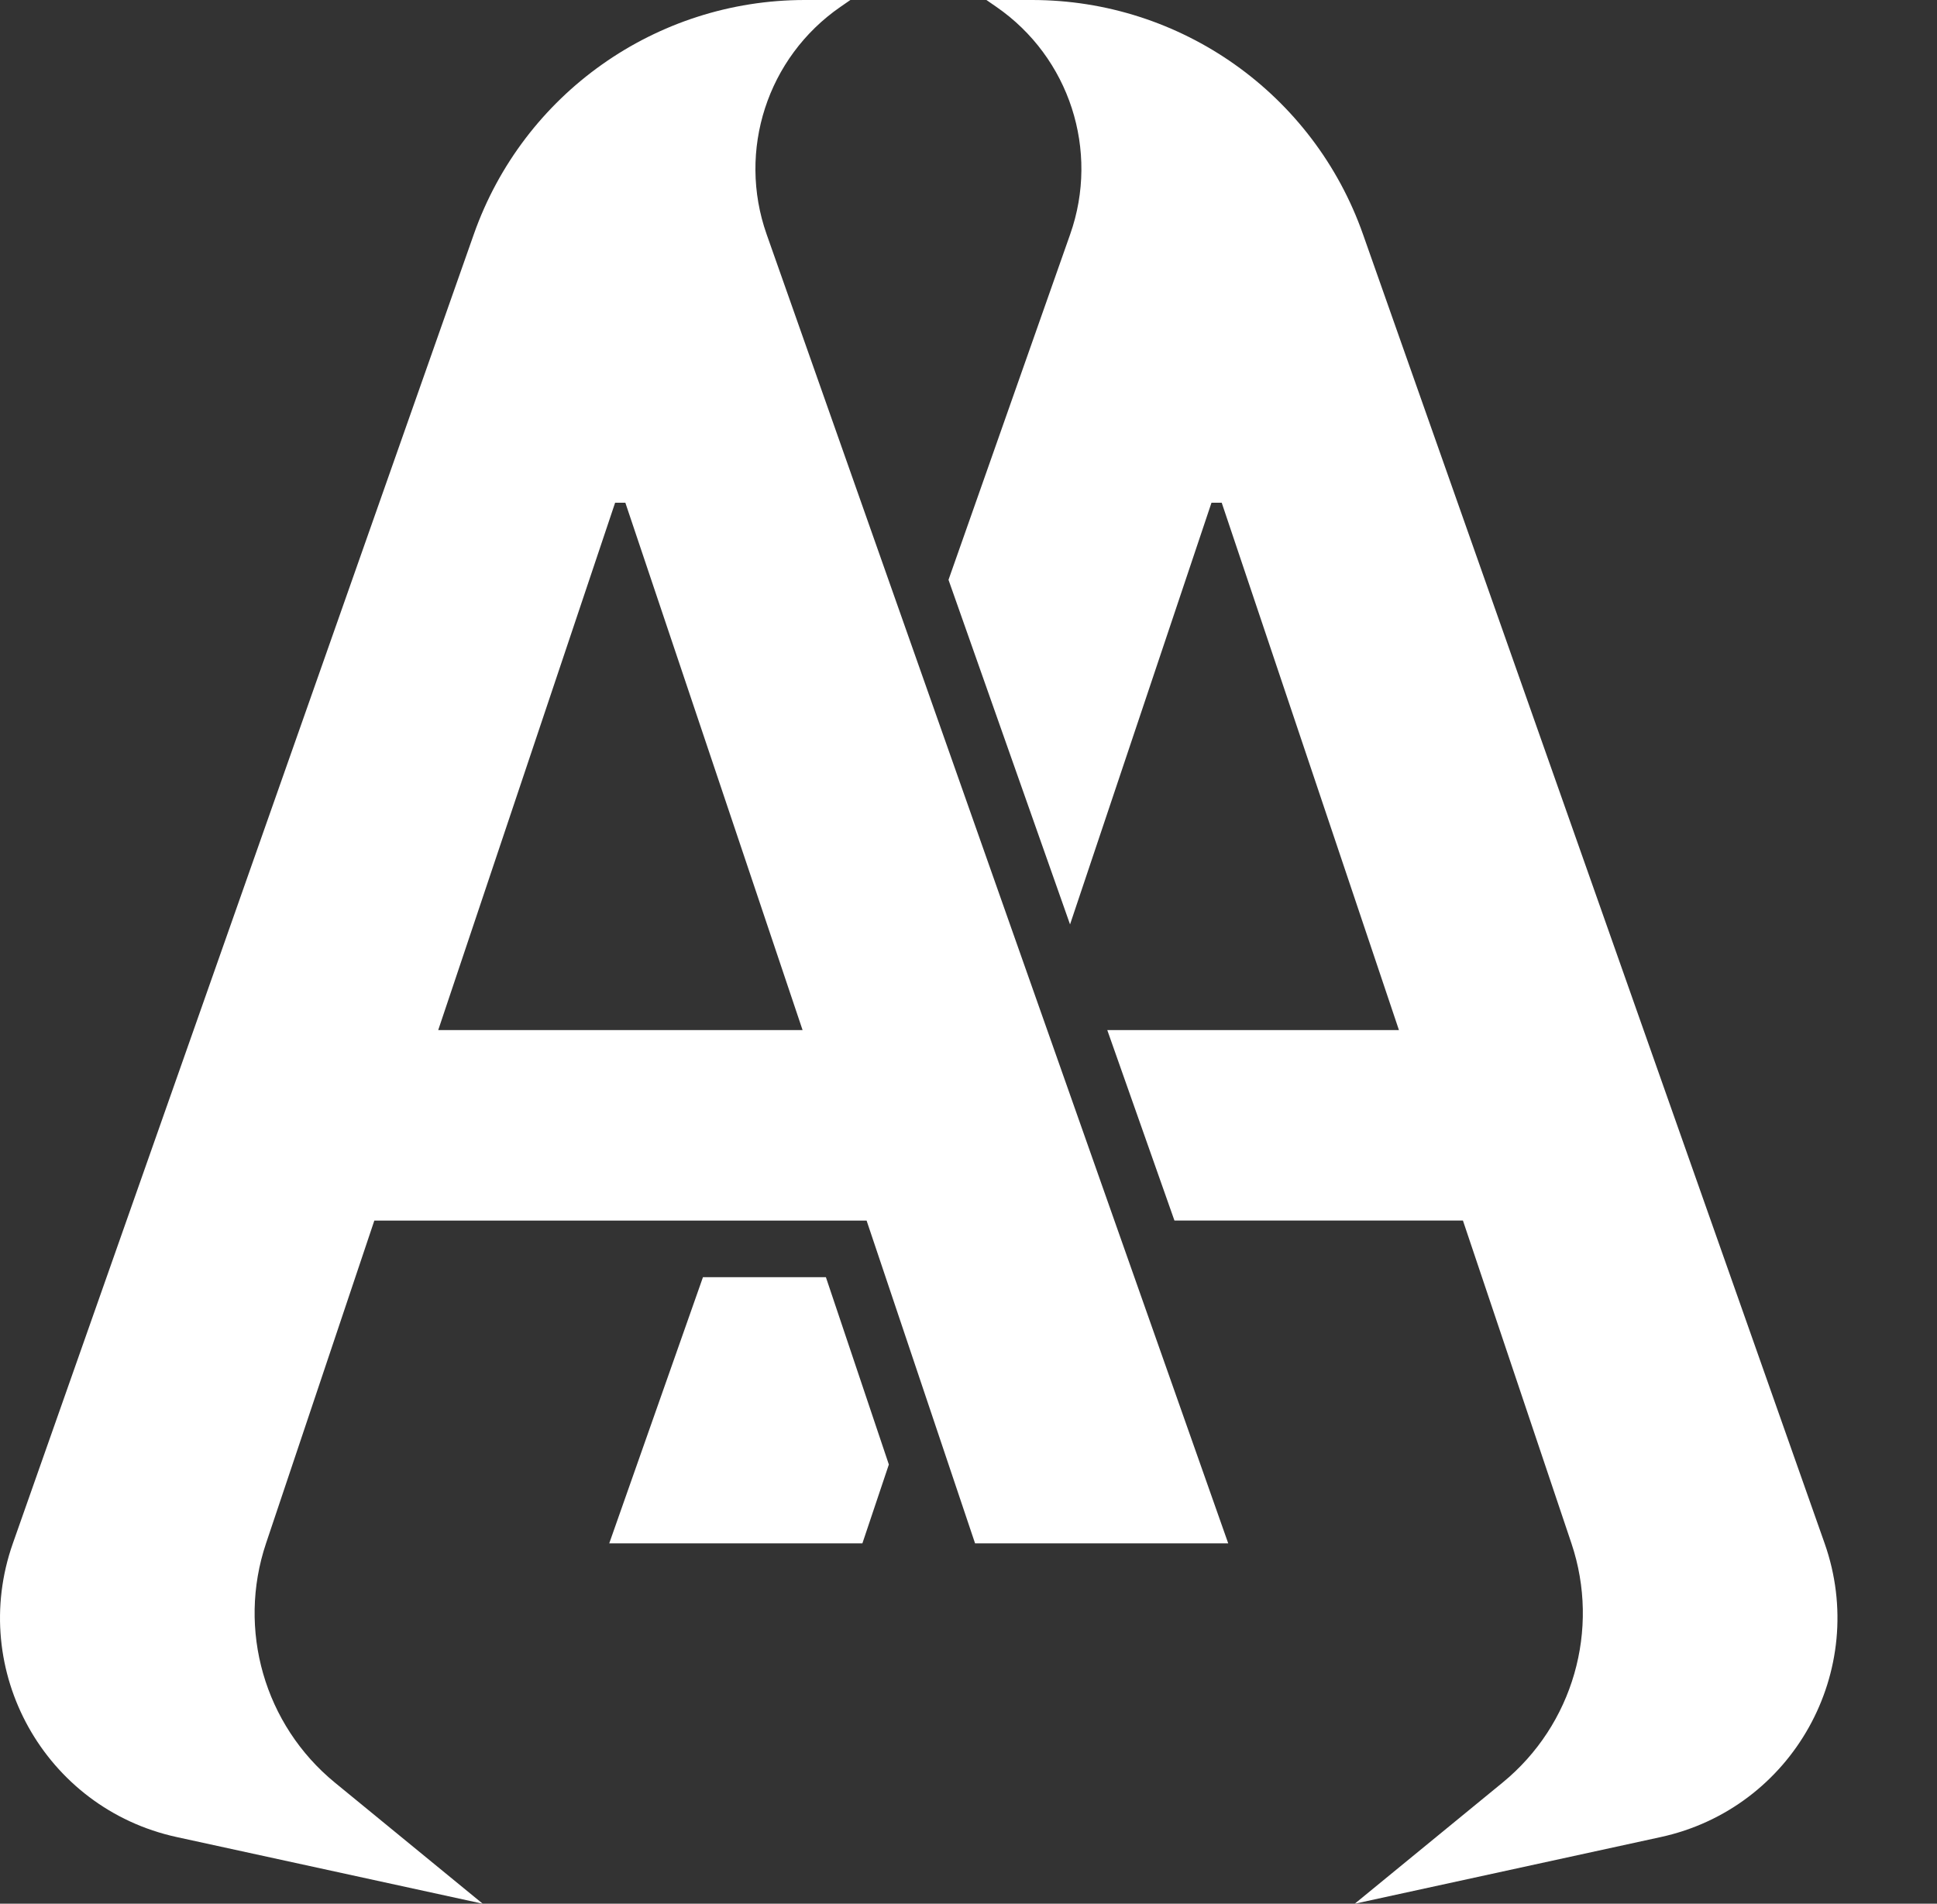 <svg width="59" height="58" viewBox="0 0 59 58" fill="none" xmlns="http://www.w3.org/2000/svg">
<rect x="0" y="0" width="59" height="58" fill="#333333" stroke="none"/>
<path fill-rule="evenodd" clip-rule="evenodd" d="M18.557 47.021L21.412 38.911H25.156L27.074 44.619L26.268 47.021H18.557Z" fill="white"/>
<path d="M41.516 7.138L55.577 47.021C56.943 50.897 54.603 55.094 50.587 55.969L41.265 58L45.768 54.31C47.914 52.552 48.748 49.65 47.865 47.021L44.56 37.186H35.773L33.727 31.383H42.611L37.213 15.317H36.901L32.593 28.164L28.891 17.665L32.597 7.138C33.497 4.587 32.577 1.749 30.351 0.211L30.046 0H31.435C35.97 0 40.011 2.861 41.516 7.138Z" fill="white"/>
<path fill-rule="evenodd" clip-rule="evenodd" d="M0.392 47.021L14.432 7.138C15.938 2.861 19.979 0 24.513 0H25.902L25.597 0.211C23.372 1.749 22.452 4.587 23.351 7.138L37.411 47.021H29.7L26.396 37.187H11.402L8.103 47.021C7.22 49.65 8.055 52.552 10.2 54.31L14.703 58L5.381 55.969C1.365 55.094 -0.975 50.897 0.392 47.021ZM18.736 15.317H19.048L24.446 31.383H13.348L18.736 15.317Z" fill="white"/>
</svg>
